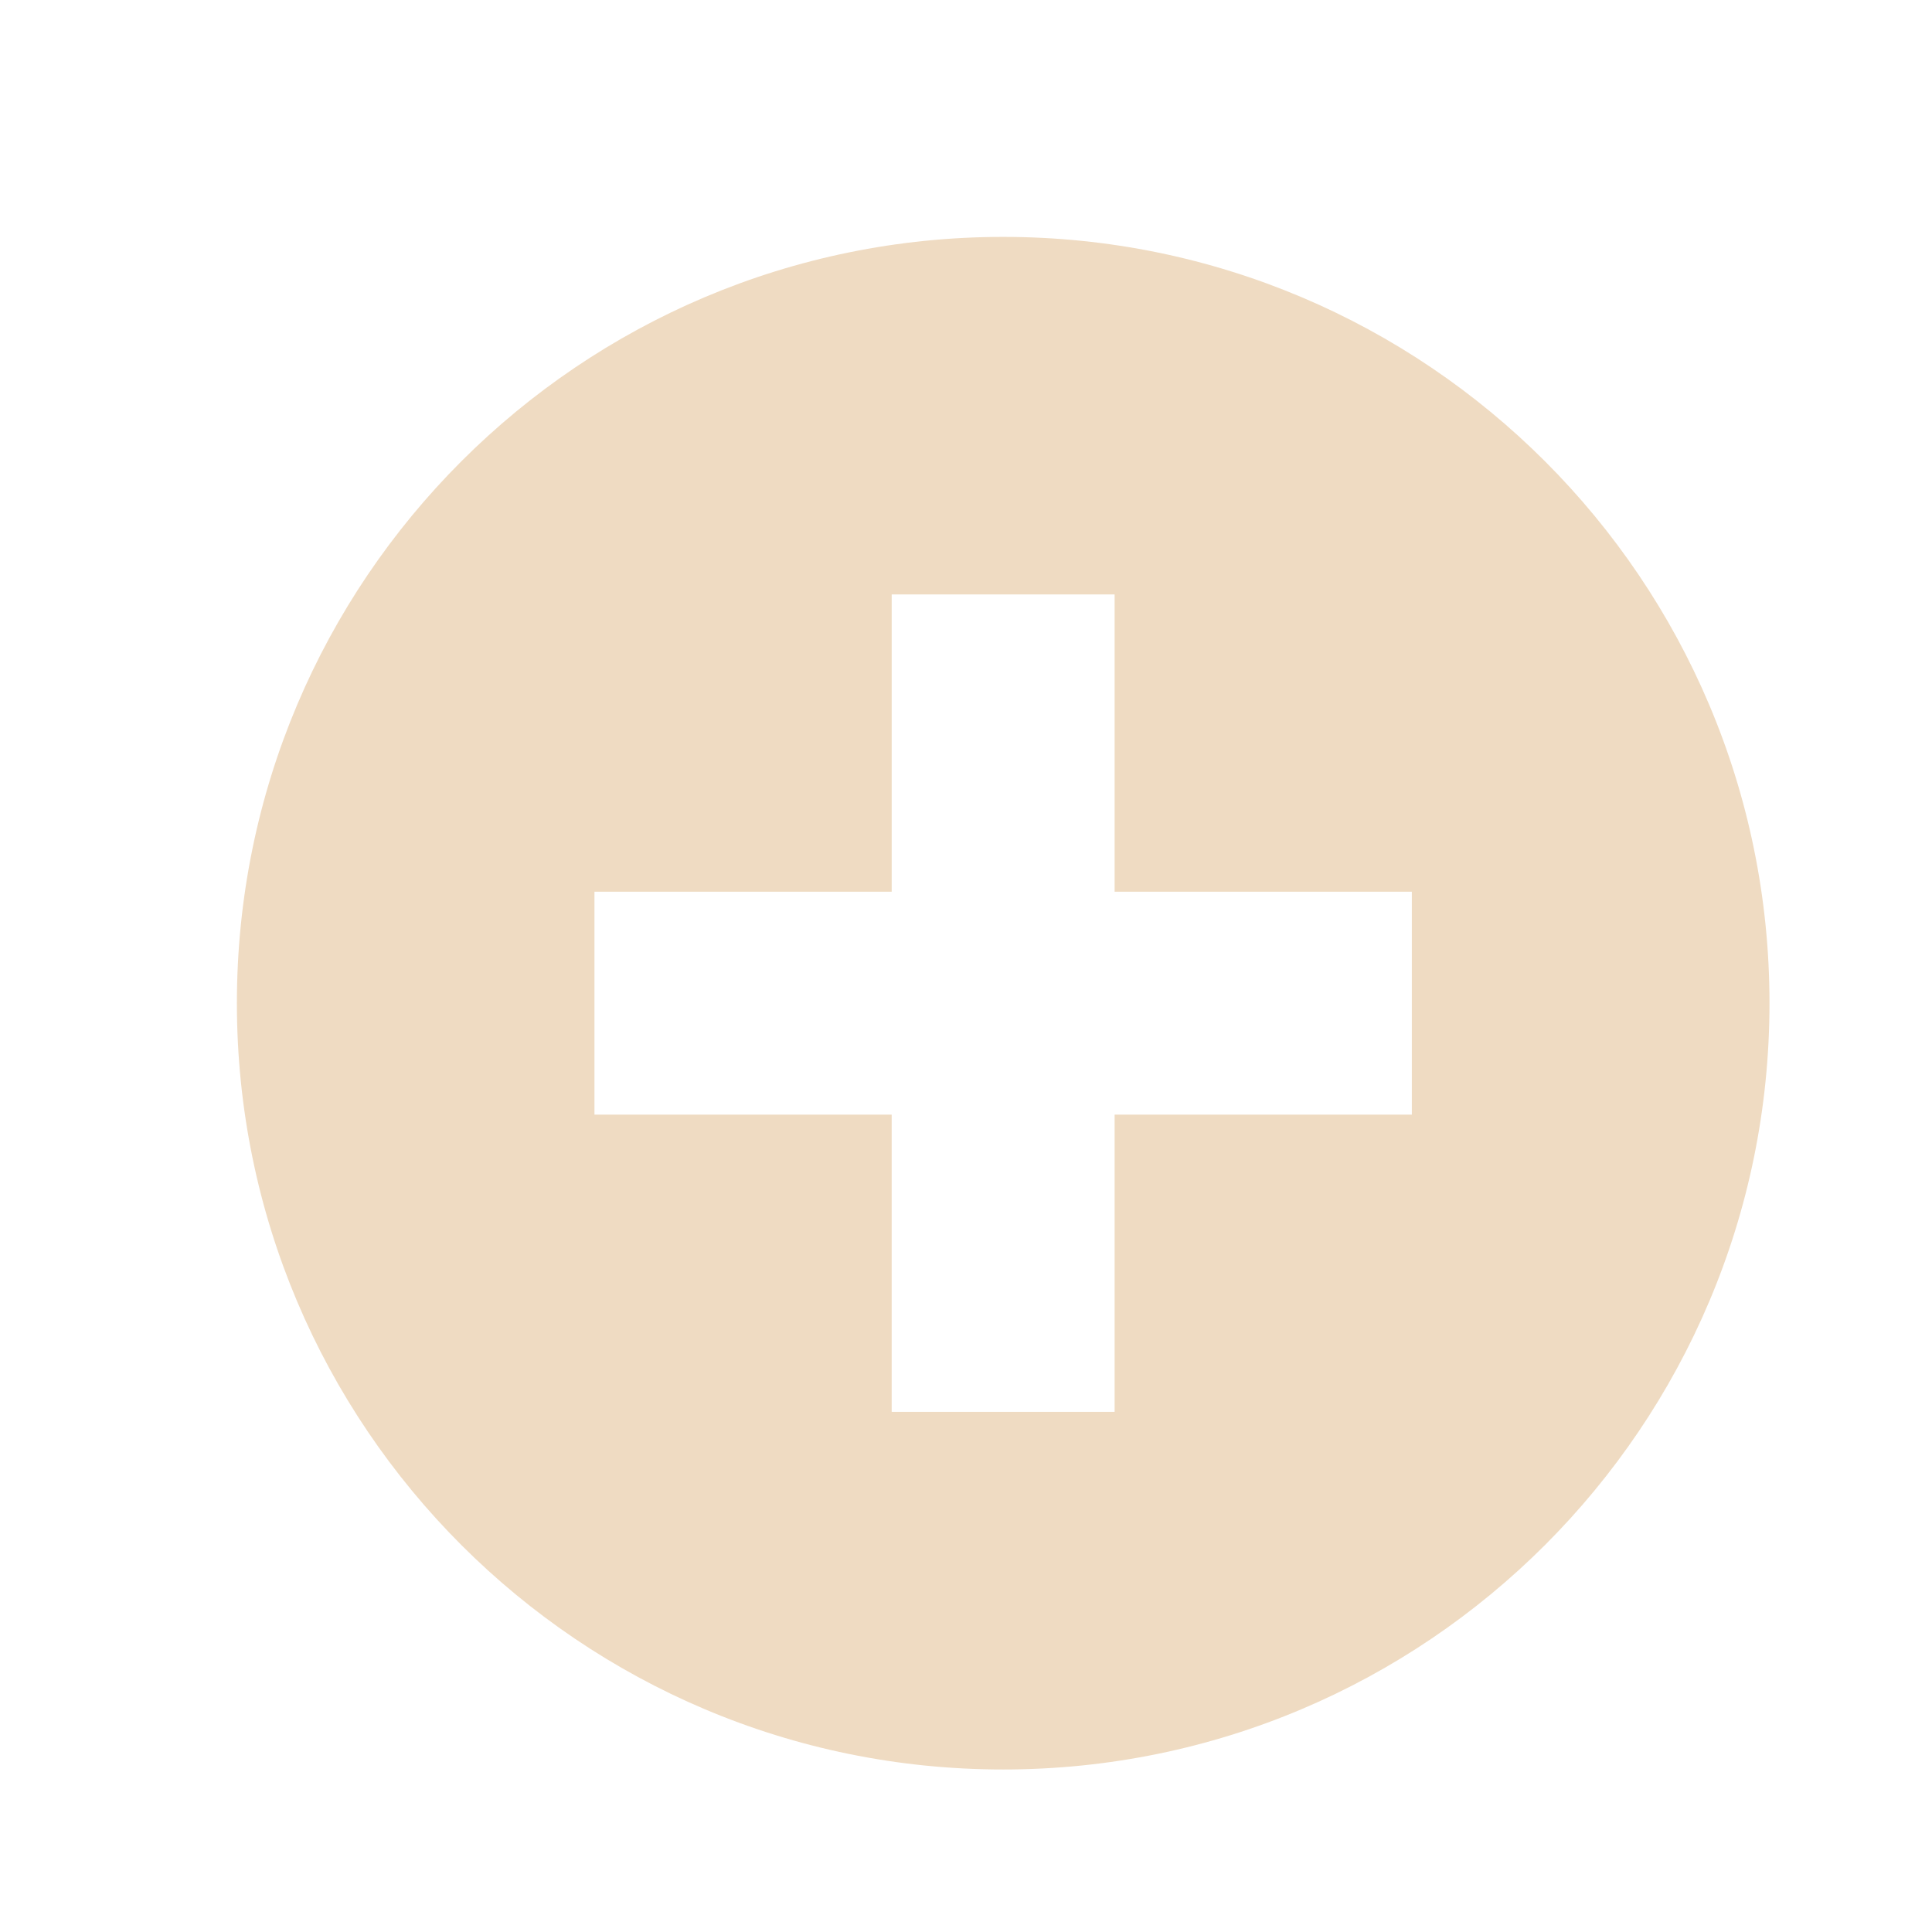 <?xml version="1.0" encoding="UTF-8" standalone="no"?>
<svg
   xmlns:dc="http://purl.org/dc/elements/1.1/"
   xmlns:cc="http://creativecommons.org/ns#"
   xmlns:rdf="http://www.w3.org/1999/02/22-rdf-syntax-ns#"
   xmlns:svg="http://www.w3.org/2000/svg"
   xmlns="http://www.w3.org/2000/svg"
   xmlns:sodipodi="http://sodipodi.sourceforge.net/DTD/sodipodi-0.dtd"
   xmlns:inkscape="http://www.inkscape.org/namespaces/inkscape"
   width="416px"
   height="416px"
   viewBox="0 0 26 26"
   version="1.1"
   id="svg4294"
   sodipodi:docname="icons8-plus.svg"
   inkscape:version="0.92.2 (5c3e80d, 2017-08-06)">
  <defs
     id="defs4298" />
  <sodipodi:namedview
     pagecolor="#ffffff"
     bordercolor="#666666"
     borderopacity="1"
     objecttolerance="10"
     gridtolerance="10"
     guidetolerance="10"
     inkscape:pageopacity="0"
     inkscape:pageshadow="2"
     inkscape:window-width="737"
     inkscape:window-height="480"
     id="namedview4296"
     showgrid="false"
     inkscape:zoom="0.56730769"
     inkscape:cx="208"
     inkscape:cy="208"
     inkscape:window-x="121"
     inkscape:window-y="240"
     inkscape:window-maximized="0"
     inkscape:current-layer="svg4294" />
  <path
     d="M13.5,3.188C7.805,3.188,3.188,7.805,3.188,13.5S7.805,23.813,13.5,23.813S23.813,19.195,23.813,13.5 S19.195,3.188,13.5,3.188z M19,15h-4v4h-3v-4H8v-3h4V8h3v4h4V15z"
     id="path4292"
     style="fill:#efdbc2" />
</svg>
